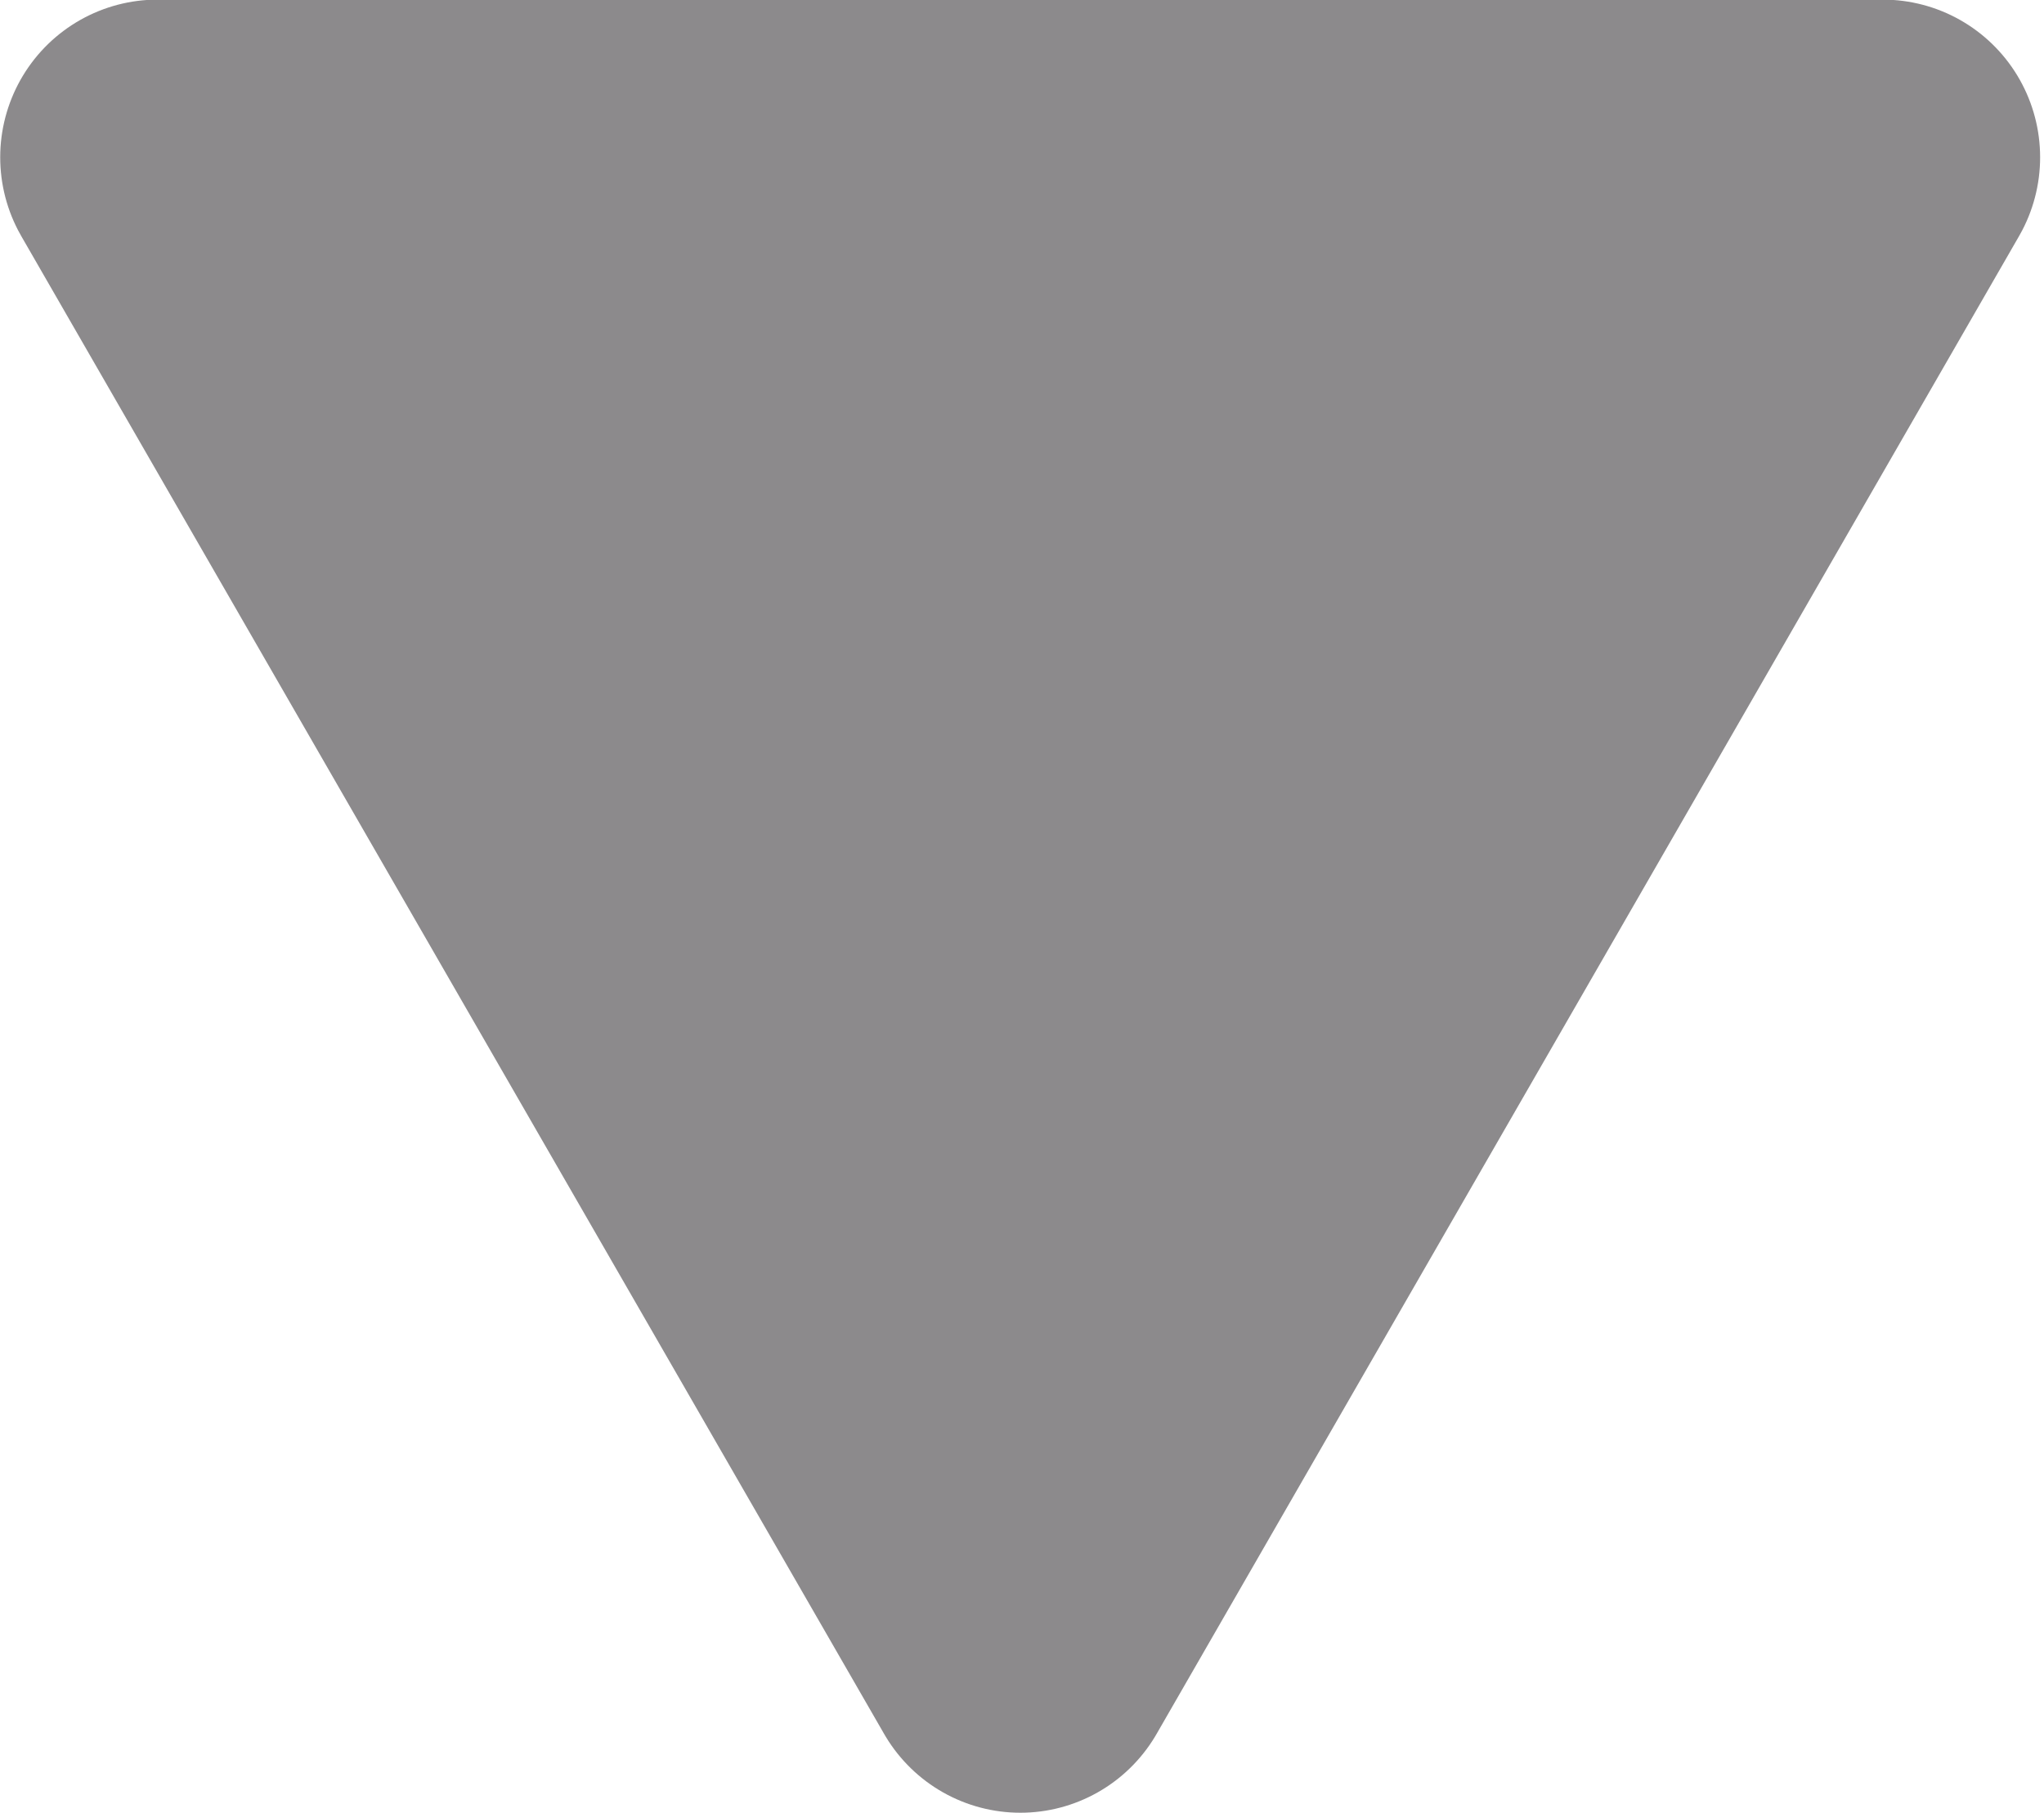 <?xml version="1.0" encoding="UTF-8" standalone="no"?>
<svg
   xmlns:dc="http://purl.org/dc/elements/1.1/"
   xmlns:cc="http://creativecommons.org/ns#"
   xmlns:rdf="http://www.w3.org/1999/02/22-rdf-syntax-ns#"
   xmlns:svg="http://www.w3.org/2000/svg"
   xmlns="http://www.w3.org/2000/svg"
   width="5.303mm"
   height="4.702mm"
   viewBox="0 0 5.303 4.702"
   version="1.1"
   id="svg1393">
  <defs
     id="defs1387" />
  <path
     transform="matrix(0.998,0,0,1,5.3545276e-4,-0.001)"
     d="M 2.652,4.294 0.409,0.409 4.894,0.409 Z"
     id="path814"
     style="opacity:1;vector-effect:none;fill:#8c8a8c;fill-opacity:1;stroke:#8c8a8c;stroke-width:0.818;stroke-linecap:round;stroke-linejoin:round;stroke-miterlimit:4;stroke-dasharray:none;stroke-dashoffset:0;stroke-opacity:1;paint-order:fill markers stroke" />
</svg>
